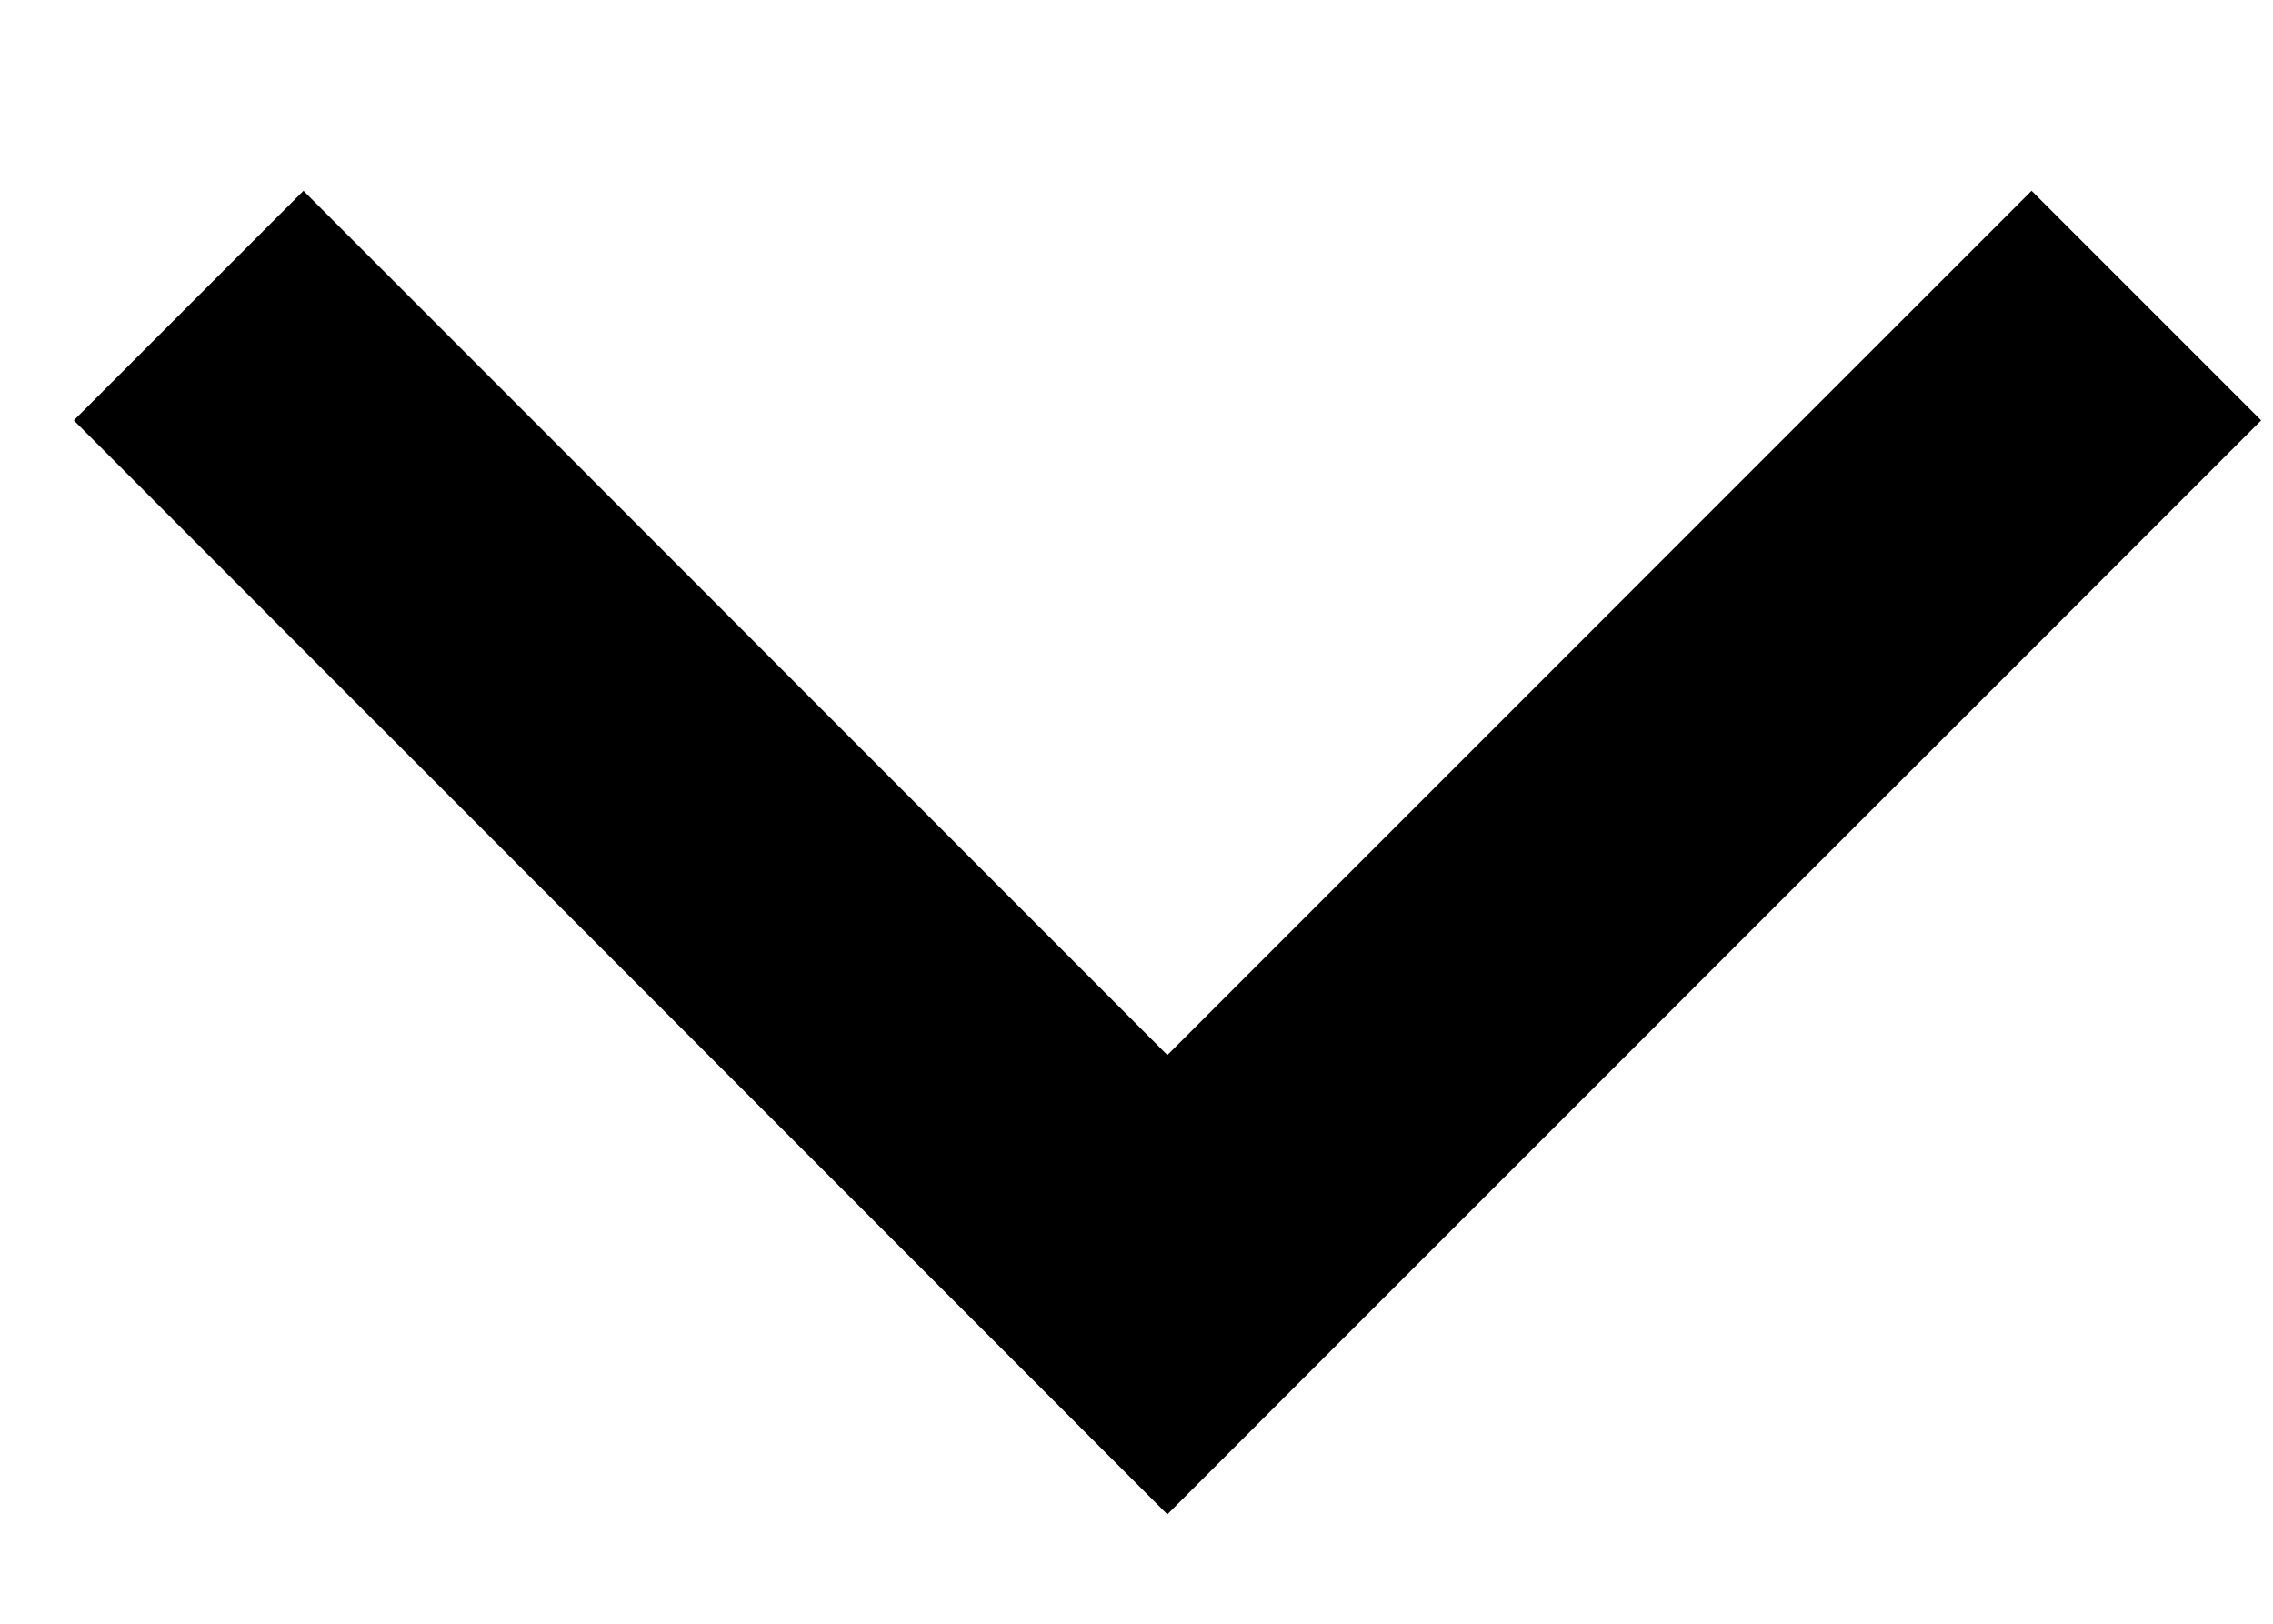 <svg className="fill-current" width="7" height="5" viewBox="0 0 7 5" fill="none" xmlns="http://www.w3.org/2000/svg">
<path id="Rectangle 6" d="M0.581 0.941L3.595 3.956L6.61 0.941" stroke="currentColor"/>
</svg>
